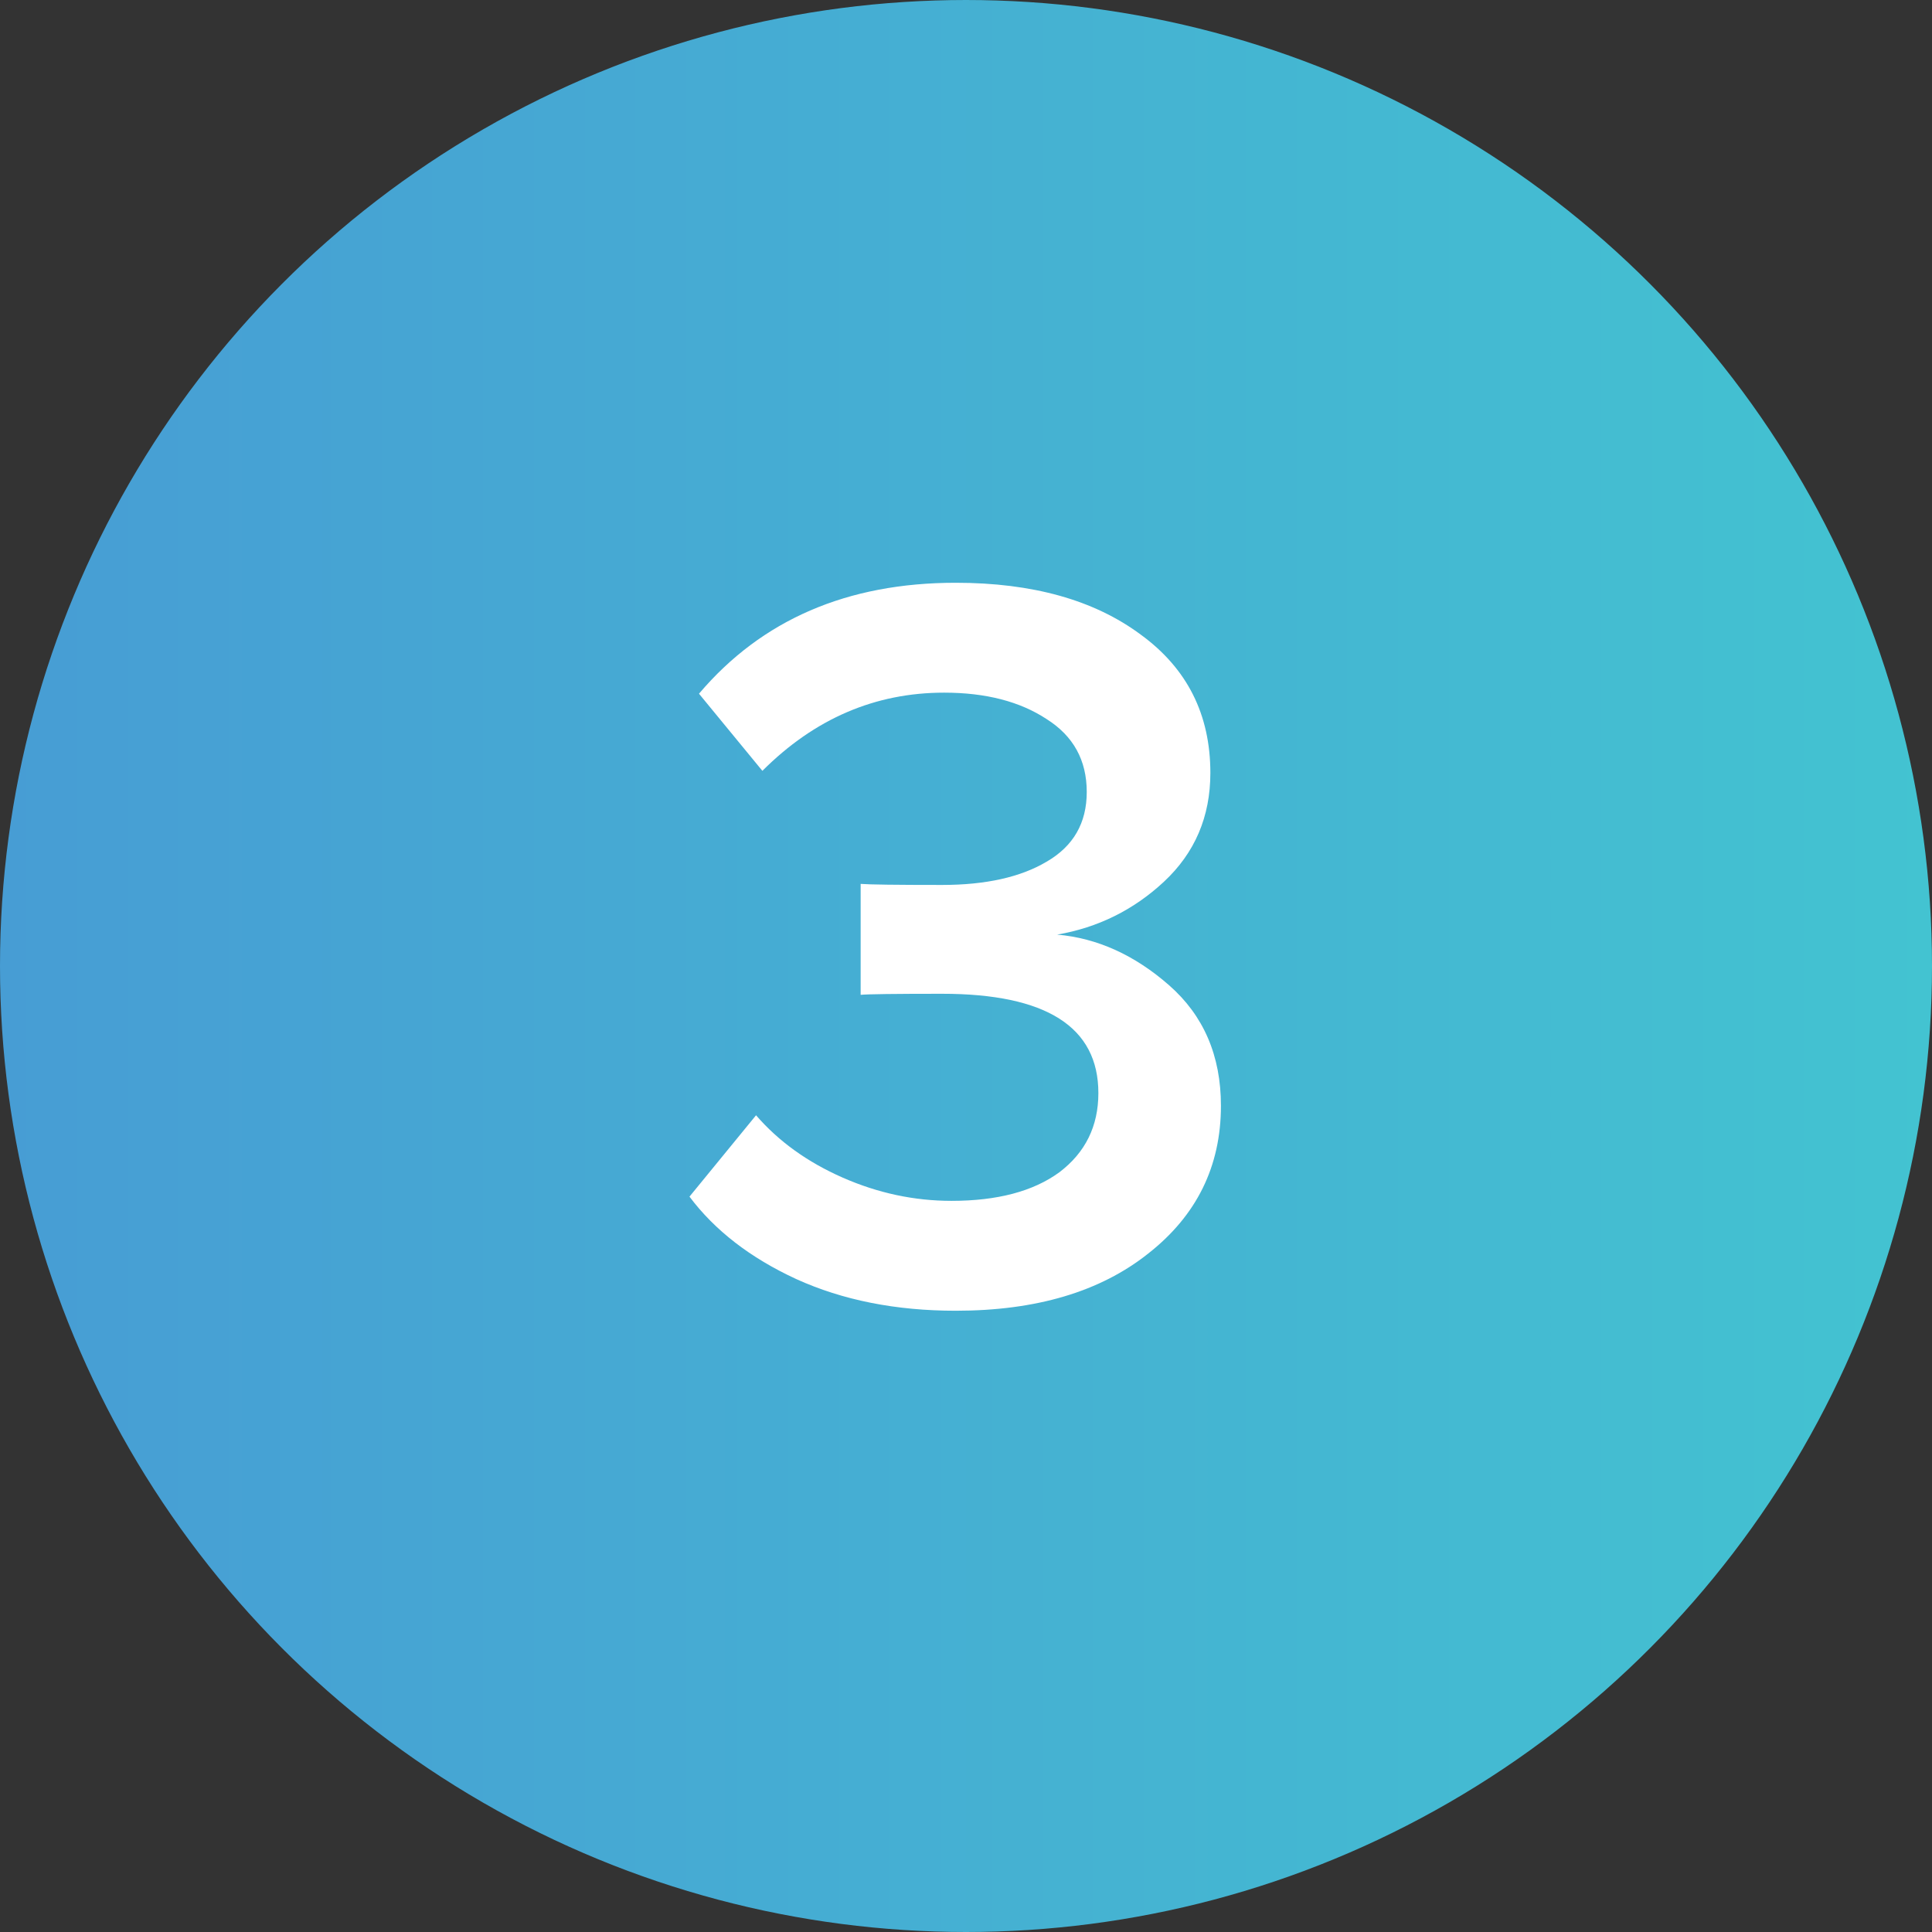 <svg width="64" height="64" viewBox="0 0 64 64" fill="none" xmlns="http://www.w3.org/2000/svg">
<rect x="0" y="0" width="64" height="64" fill="#333333" stroke="none"/>
<circle cx="32" cy="32" r="31" fill="url(#paint0_linear)" stroke="url(#paint1_linear)" stroke-width="2"/>
<path d="M31.66 43.42C29.677 43.42 27.915 43.07 26.375 42.37C24.858 41.67 23.68 40.76 22.84 39.64L25.045 36.945C25.792 37.808 26.748 38.497 27.915 39.01C29.082 39.523 30.283 39.78 31.52 39.78C33.037 39.78 34.227 39.465 35.09 38.835C35.953 38.182 36.385 37.307 36.385 36.21C36.385 34.017 34.658 32.92 31.205 32.92C29.642 32.92 28.743 32.932 28.51 32.955V29.28C28.79 29.303 29.688 29.315 31.205 29.315C32.652 29.315 33.807 29.058 34.67 28.545C35.557 28.032 36 27.262 36 26.235C36 25.185 35.557 24.38 34.67 23.82C33.783 23.237 32.652 22.945 31.275 22.945C28.988 22.945 26.982 23.808 25.255 25.535L23.155 22.98C25.232 20.53 28.067 19.305 31.66 19.305C34.203 19.305 36.245 19.877 37.785 21.02C39.325 22.14 40.095 23.668 40.095 25.605C40.095 27.052 39.582 28.253 38.555 29.21C37.552 30.143 36.373 30.727 35.02 30.96C36.35 31.077 37.587 31.637 38.73 32.64C39.873 33.643 40.445 34.973 40.445 36.63C40.445 38.637 39.64 40.27 38.03 41.53C36.443 42.79 34.32 43.42 31.66 43.42Z" fill="white"/>
<defs>
<linearGradient id="paint0_linear" x1="0" y1="32" x2="64" y2="32" gradientUnits="userSpaceOnUse">
<stop stop-color="#479DD4"/>
<stop offset="1" stop-color="#43C3D1"/>
</linearGradient>
<linearGradient id="paint1_linear" x1="2.08616e-07" y1="32" x2="64" y2="32" gradientUnits="userSpaceOnUse">
<stop stop-color="#479DD4"/>
<stop offset="1" stop-color="#43C3D1"/>
</linearGradient>
</defs>
</svg>
